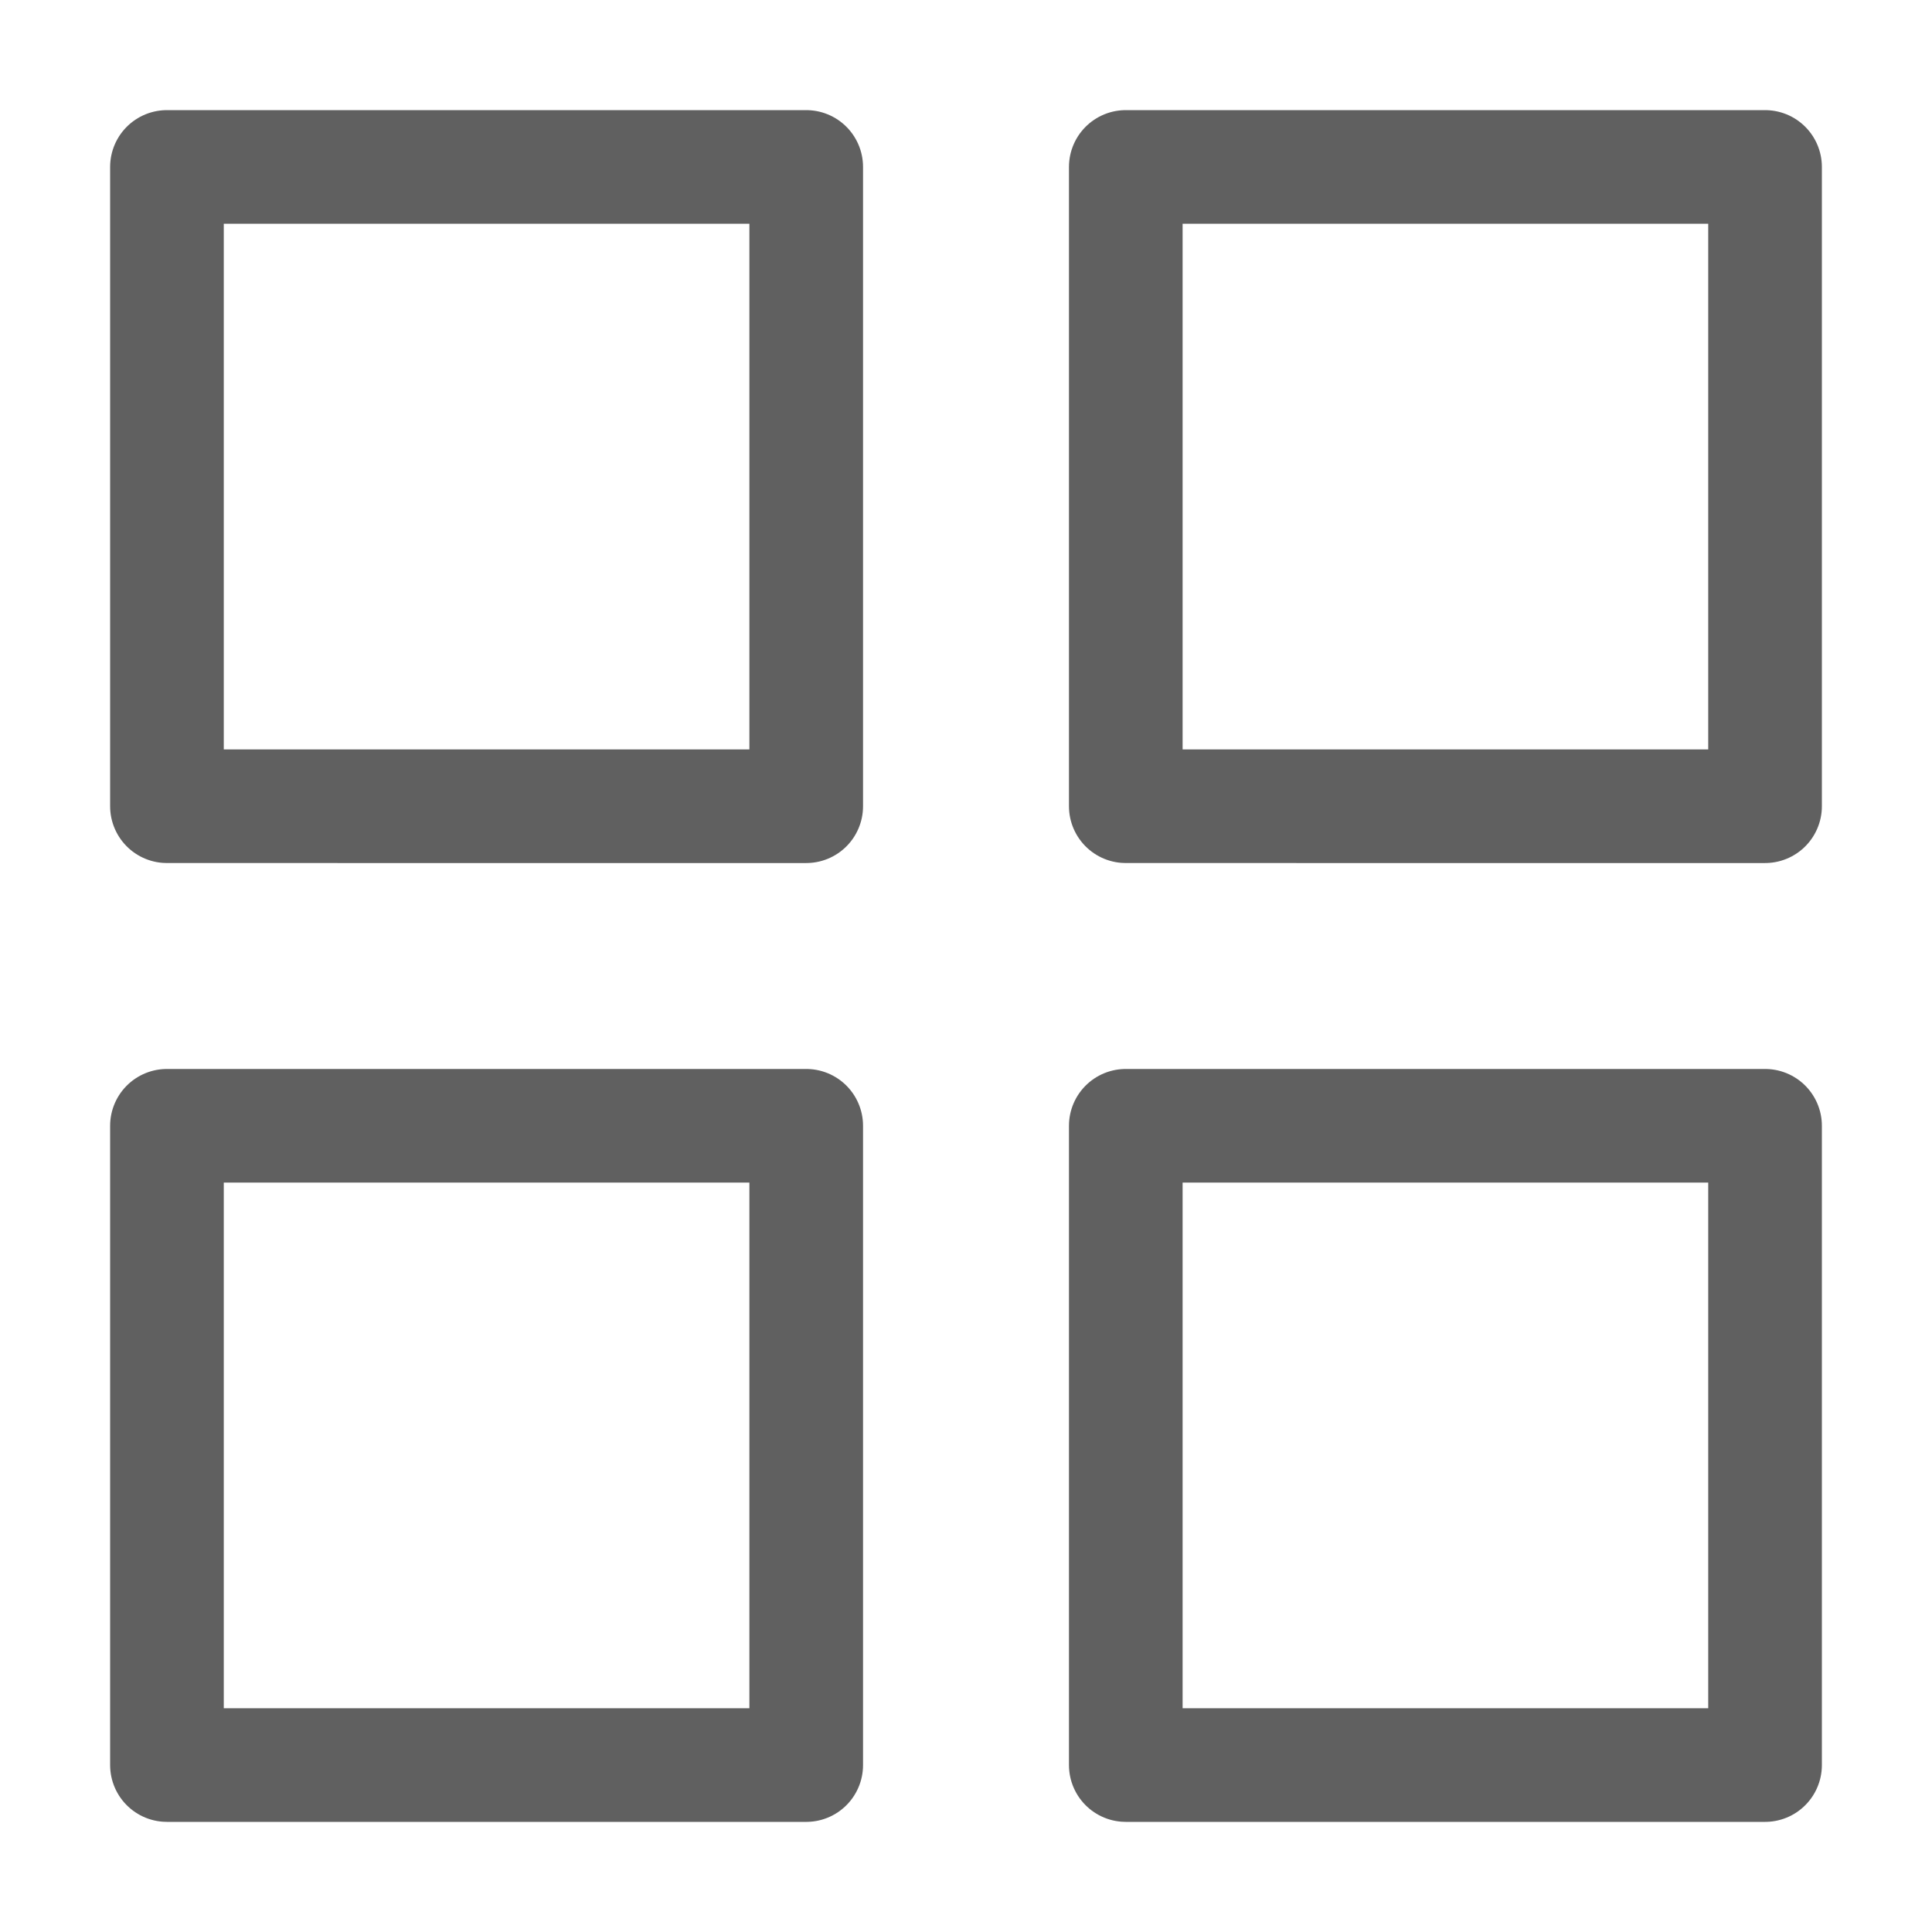 <svg xmlns="http://www.w3.org/2000/svg" width="17" height="17" viewBox="0 0 17 17">
    <g fill="none" fill-rule="evenodd" stroke="#606060" stroke-linecap="round" stroke-linejoin="round">
        <path d="M1.469 1.469h5.625v5.625H1.469zM9.906 1.469h5.625v5.625H9.906zM1.469 9.906h5.625v5.625H1.469zM9.906 9.906h5.625v5.625H9.906z"/>
    </g>
</svg>
